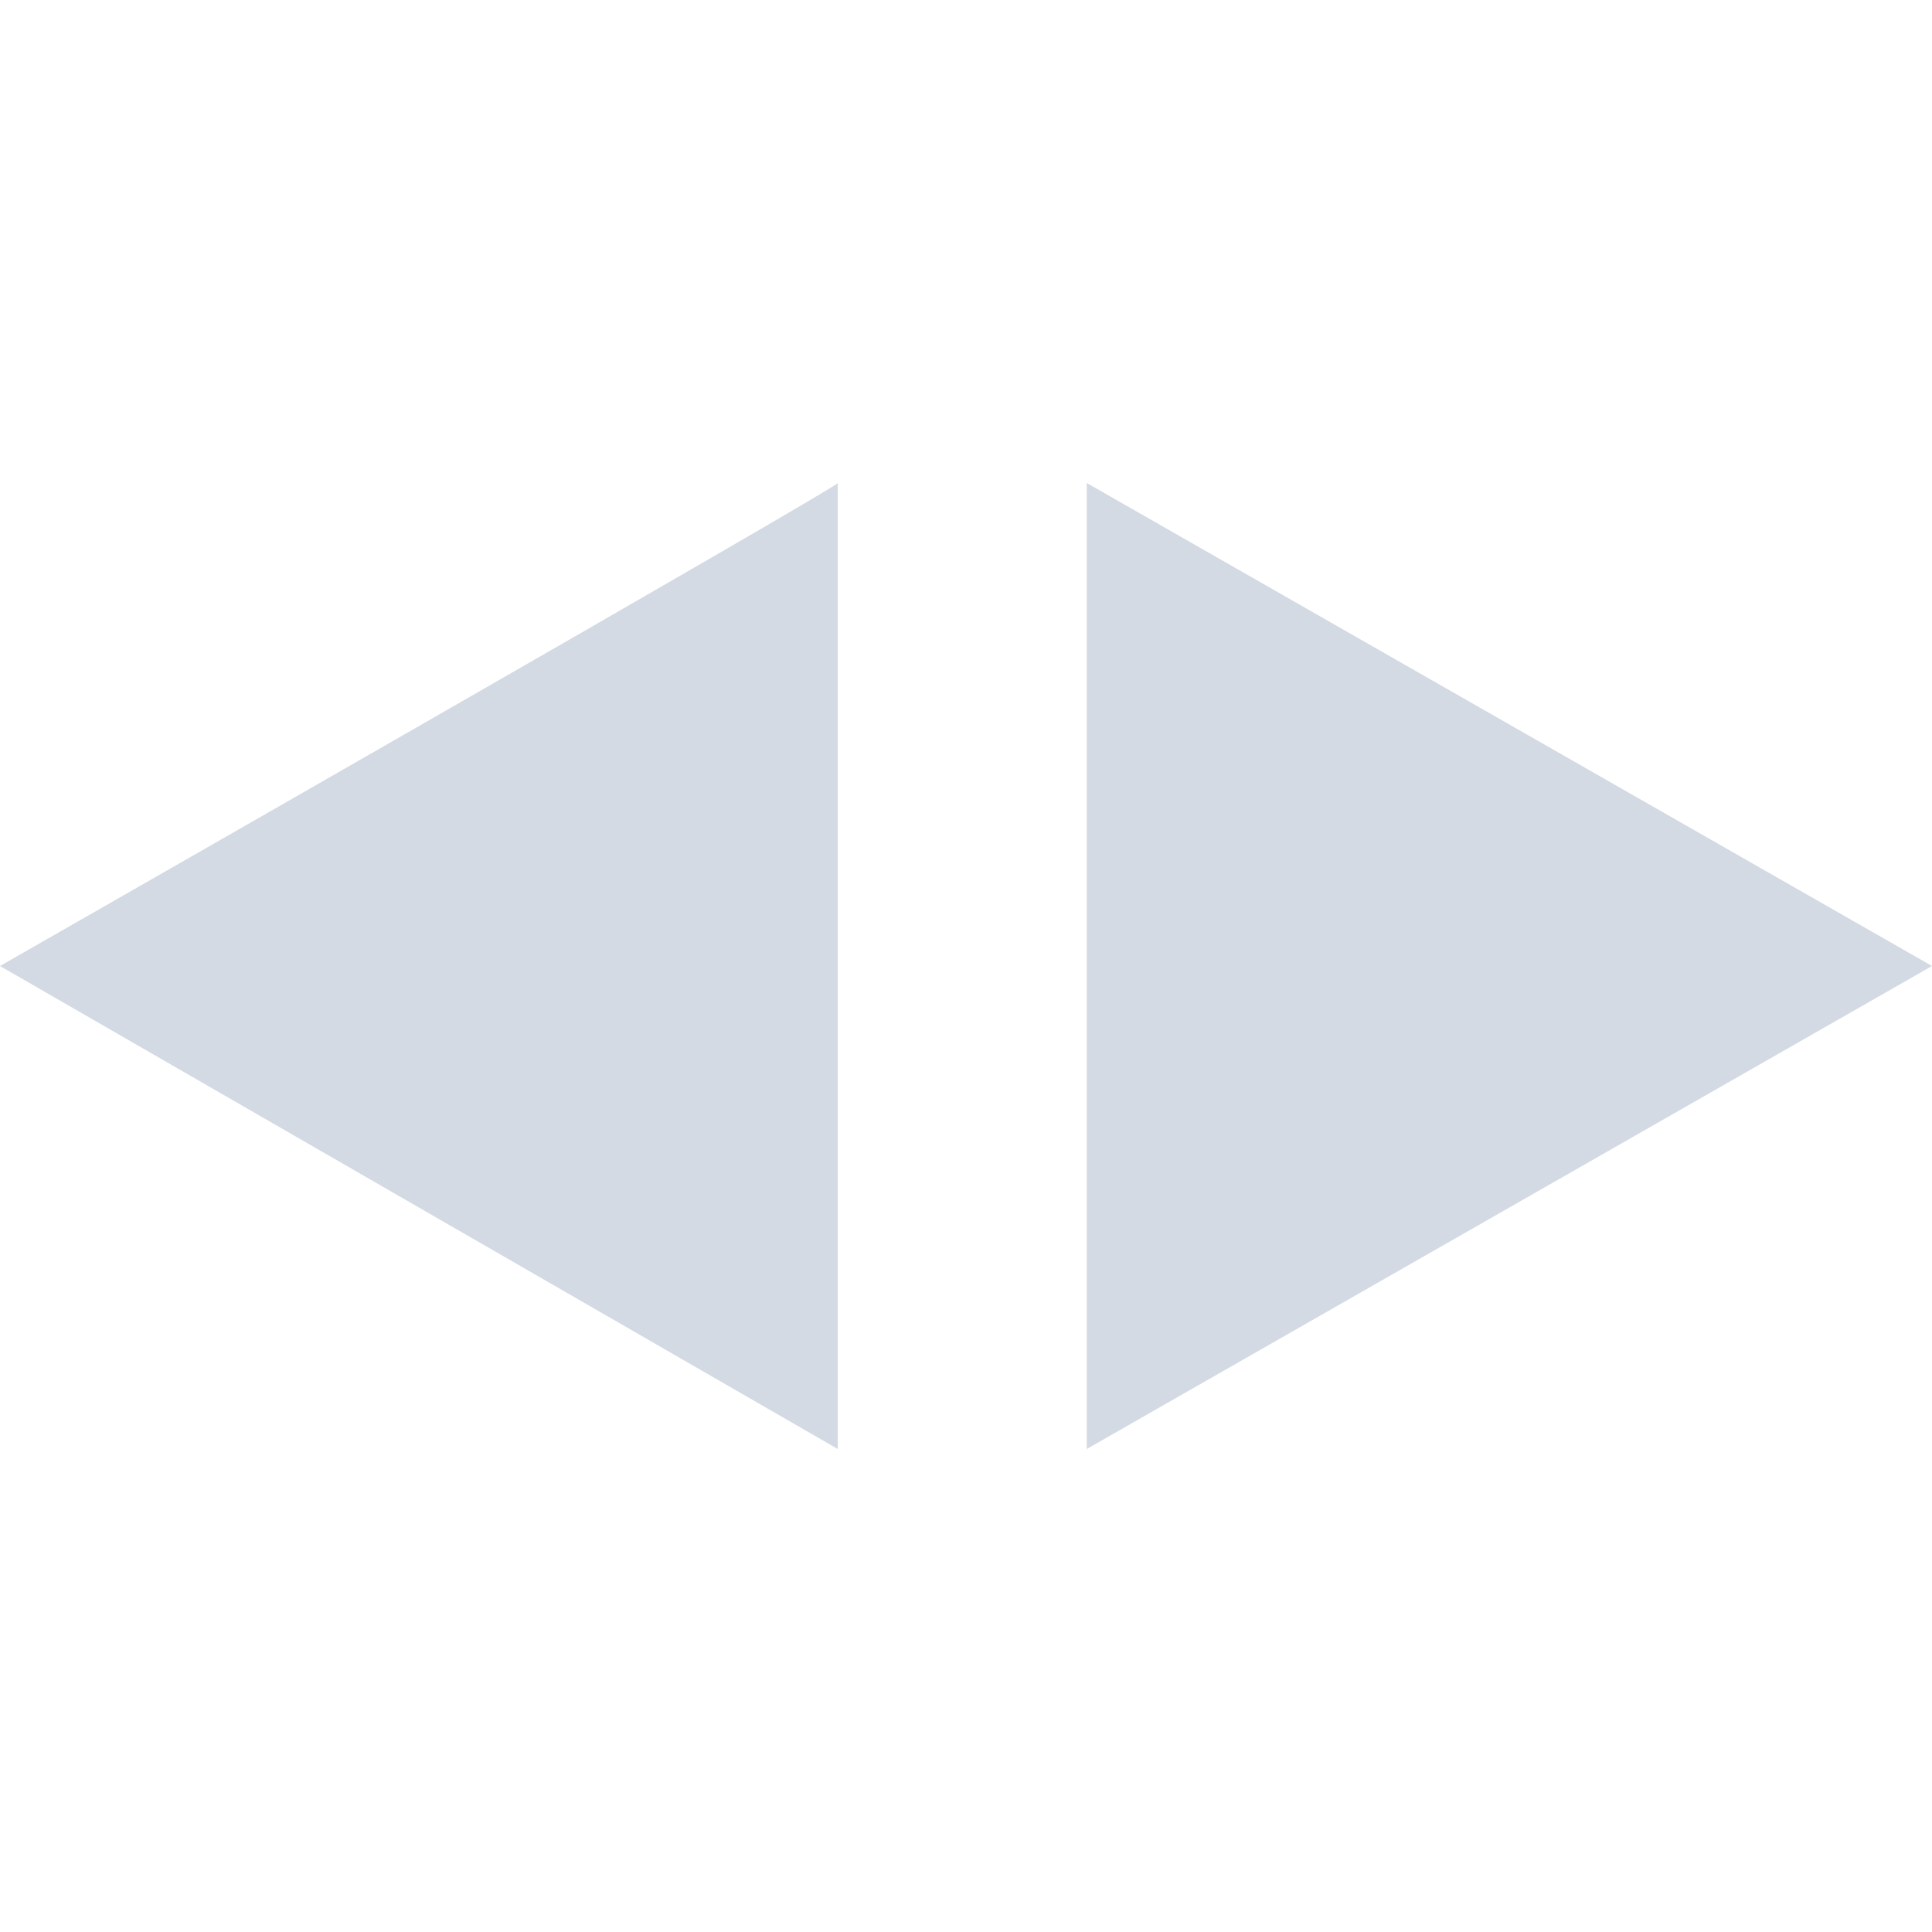<?xml version="1.0" encoding="UTF-8" standalone="no"?>
<!--Created with Inkscape (http://www.inkscape.org/)-->
<svg id="svg7384" xmlns:rdf="http://www.w3.org/1999/02/22-rdf-syntax-ns#" style="enable-background:new" xmlns="http://www.w3.org/2000/svg" height="16" width="16" version="1.1" xmlns:cc="http://creativecommons.org/ns#" xmlns:dc="http://purl.org/dc/elements/1.1/">
 <g id="layer12" transform="translate(-325 119)">
  <path id="path3807-1-1-4-7-2-1" opacity="1" fill="#d3dae3" d="m325-111 6.938 4v-8c0.062 0-6.938 4-6.938 4z"/>
  <path id="path3807-1-1-4-7-2-0-1" opacity="1" fill="#d3dae3" d="m341-111-7 4v-8z"/>
 </g>
</svg>
